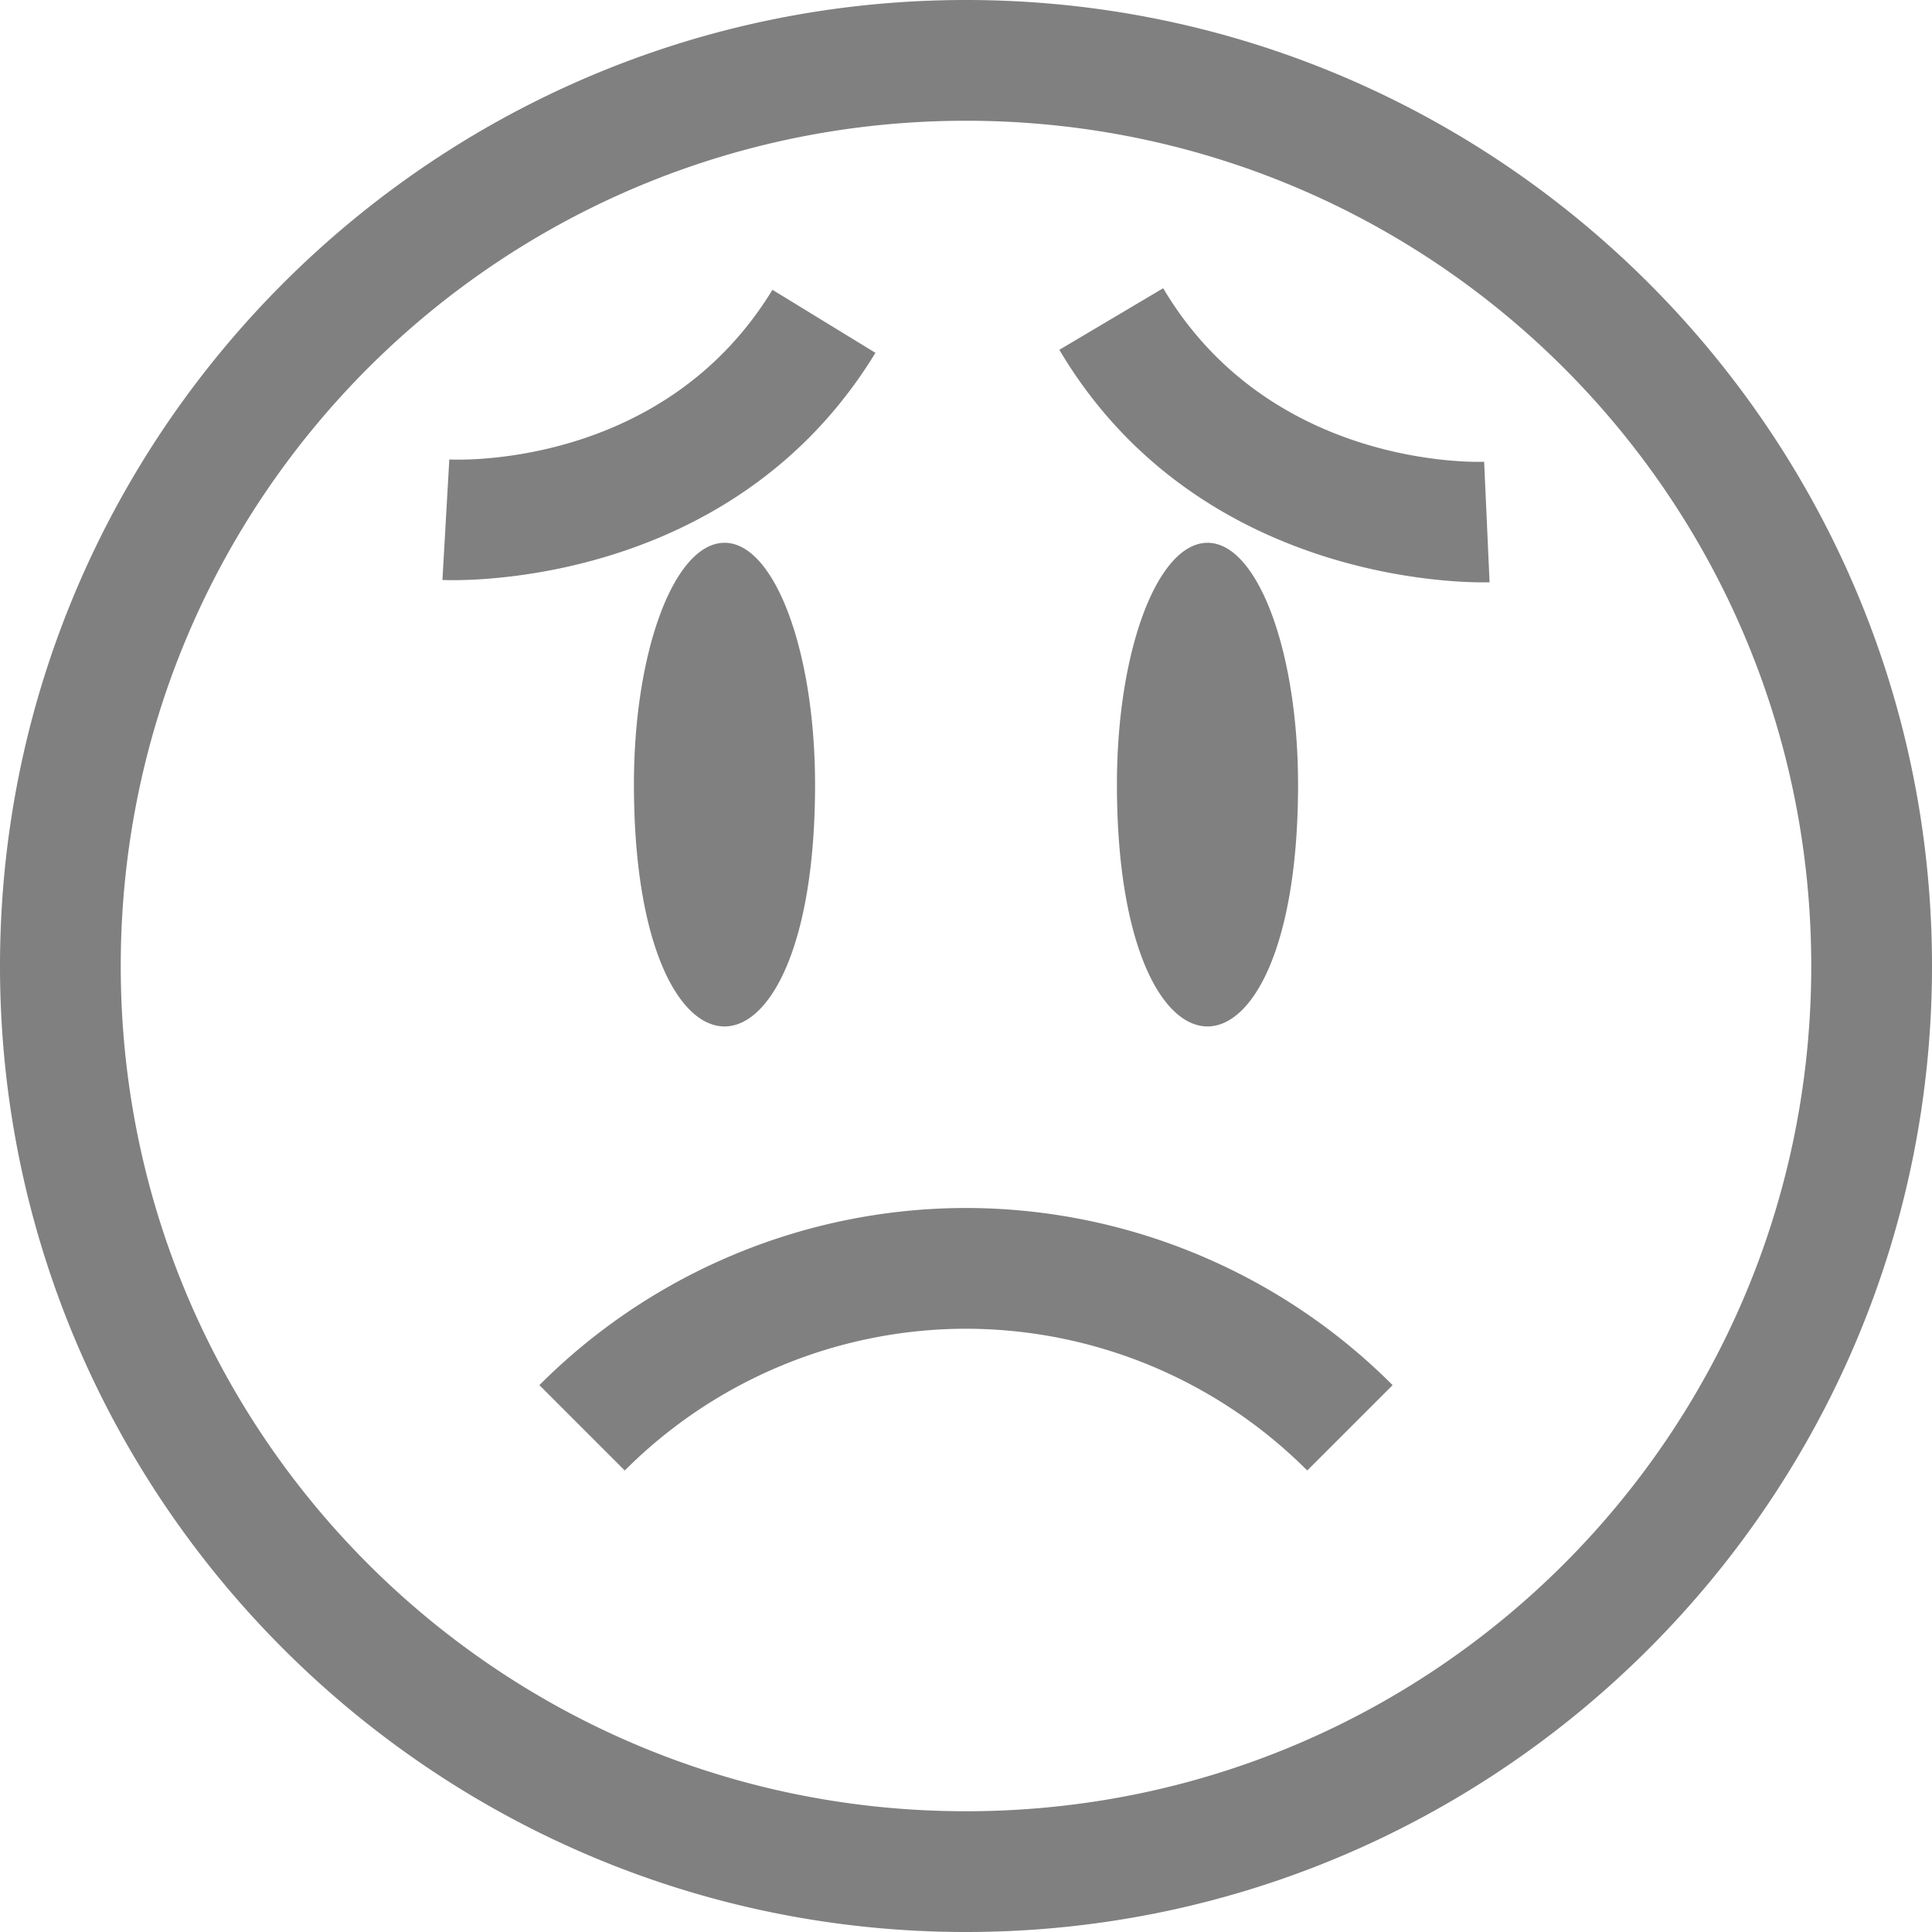 <svg xmlns="http://www.w3.org/2000/svg" width="16" height="16">
 <g color="#808080" transform="translate(-1068 -94)">
  <path fill="#808080" d="M1076 94c-4.412 0-8 3.588-8 8s3.588 8 8 8 8-3.588 8-8-3.588-8-8-8zm0 1c3.872 0 7 3.128 7 7s-3.128 7-7 7-7-3.128-7-7 3.128-7 7-7zm1.633 1.387l-.86.51c1.201 2.026 3.563 1.925 3.563 1.925l-.045-.998s-1.757.083-2.658-1.437zm-3.236.013c-.92 1.51-2.676 1.405-2.676 1.405l-.057.998s2.36.13 3.586-1.881zm-.418 2.096c-.407.031-.73.919-.729 2.002 0 2.67 1.5 2.67 1.5 0 0-1.128-.349-2.034-.771-2.002zm4 0c-.407.031-.73.919-.729 2.002 0 2.67 1.5 2.67 1.5 0 0-1.128-.349-2.034-.771-2.002zm-1.979 5.508a4.999 4.999 0 0 0-3.533 1.467l.707.707a4 4 0 0 1 2.826-1.174 4 4 0 0 1 2.826 1.174l.707-.707a4.999 4.999 0 0 0-3.533-1.467z" overflow="visible"/>
 </g>
</svg>
